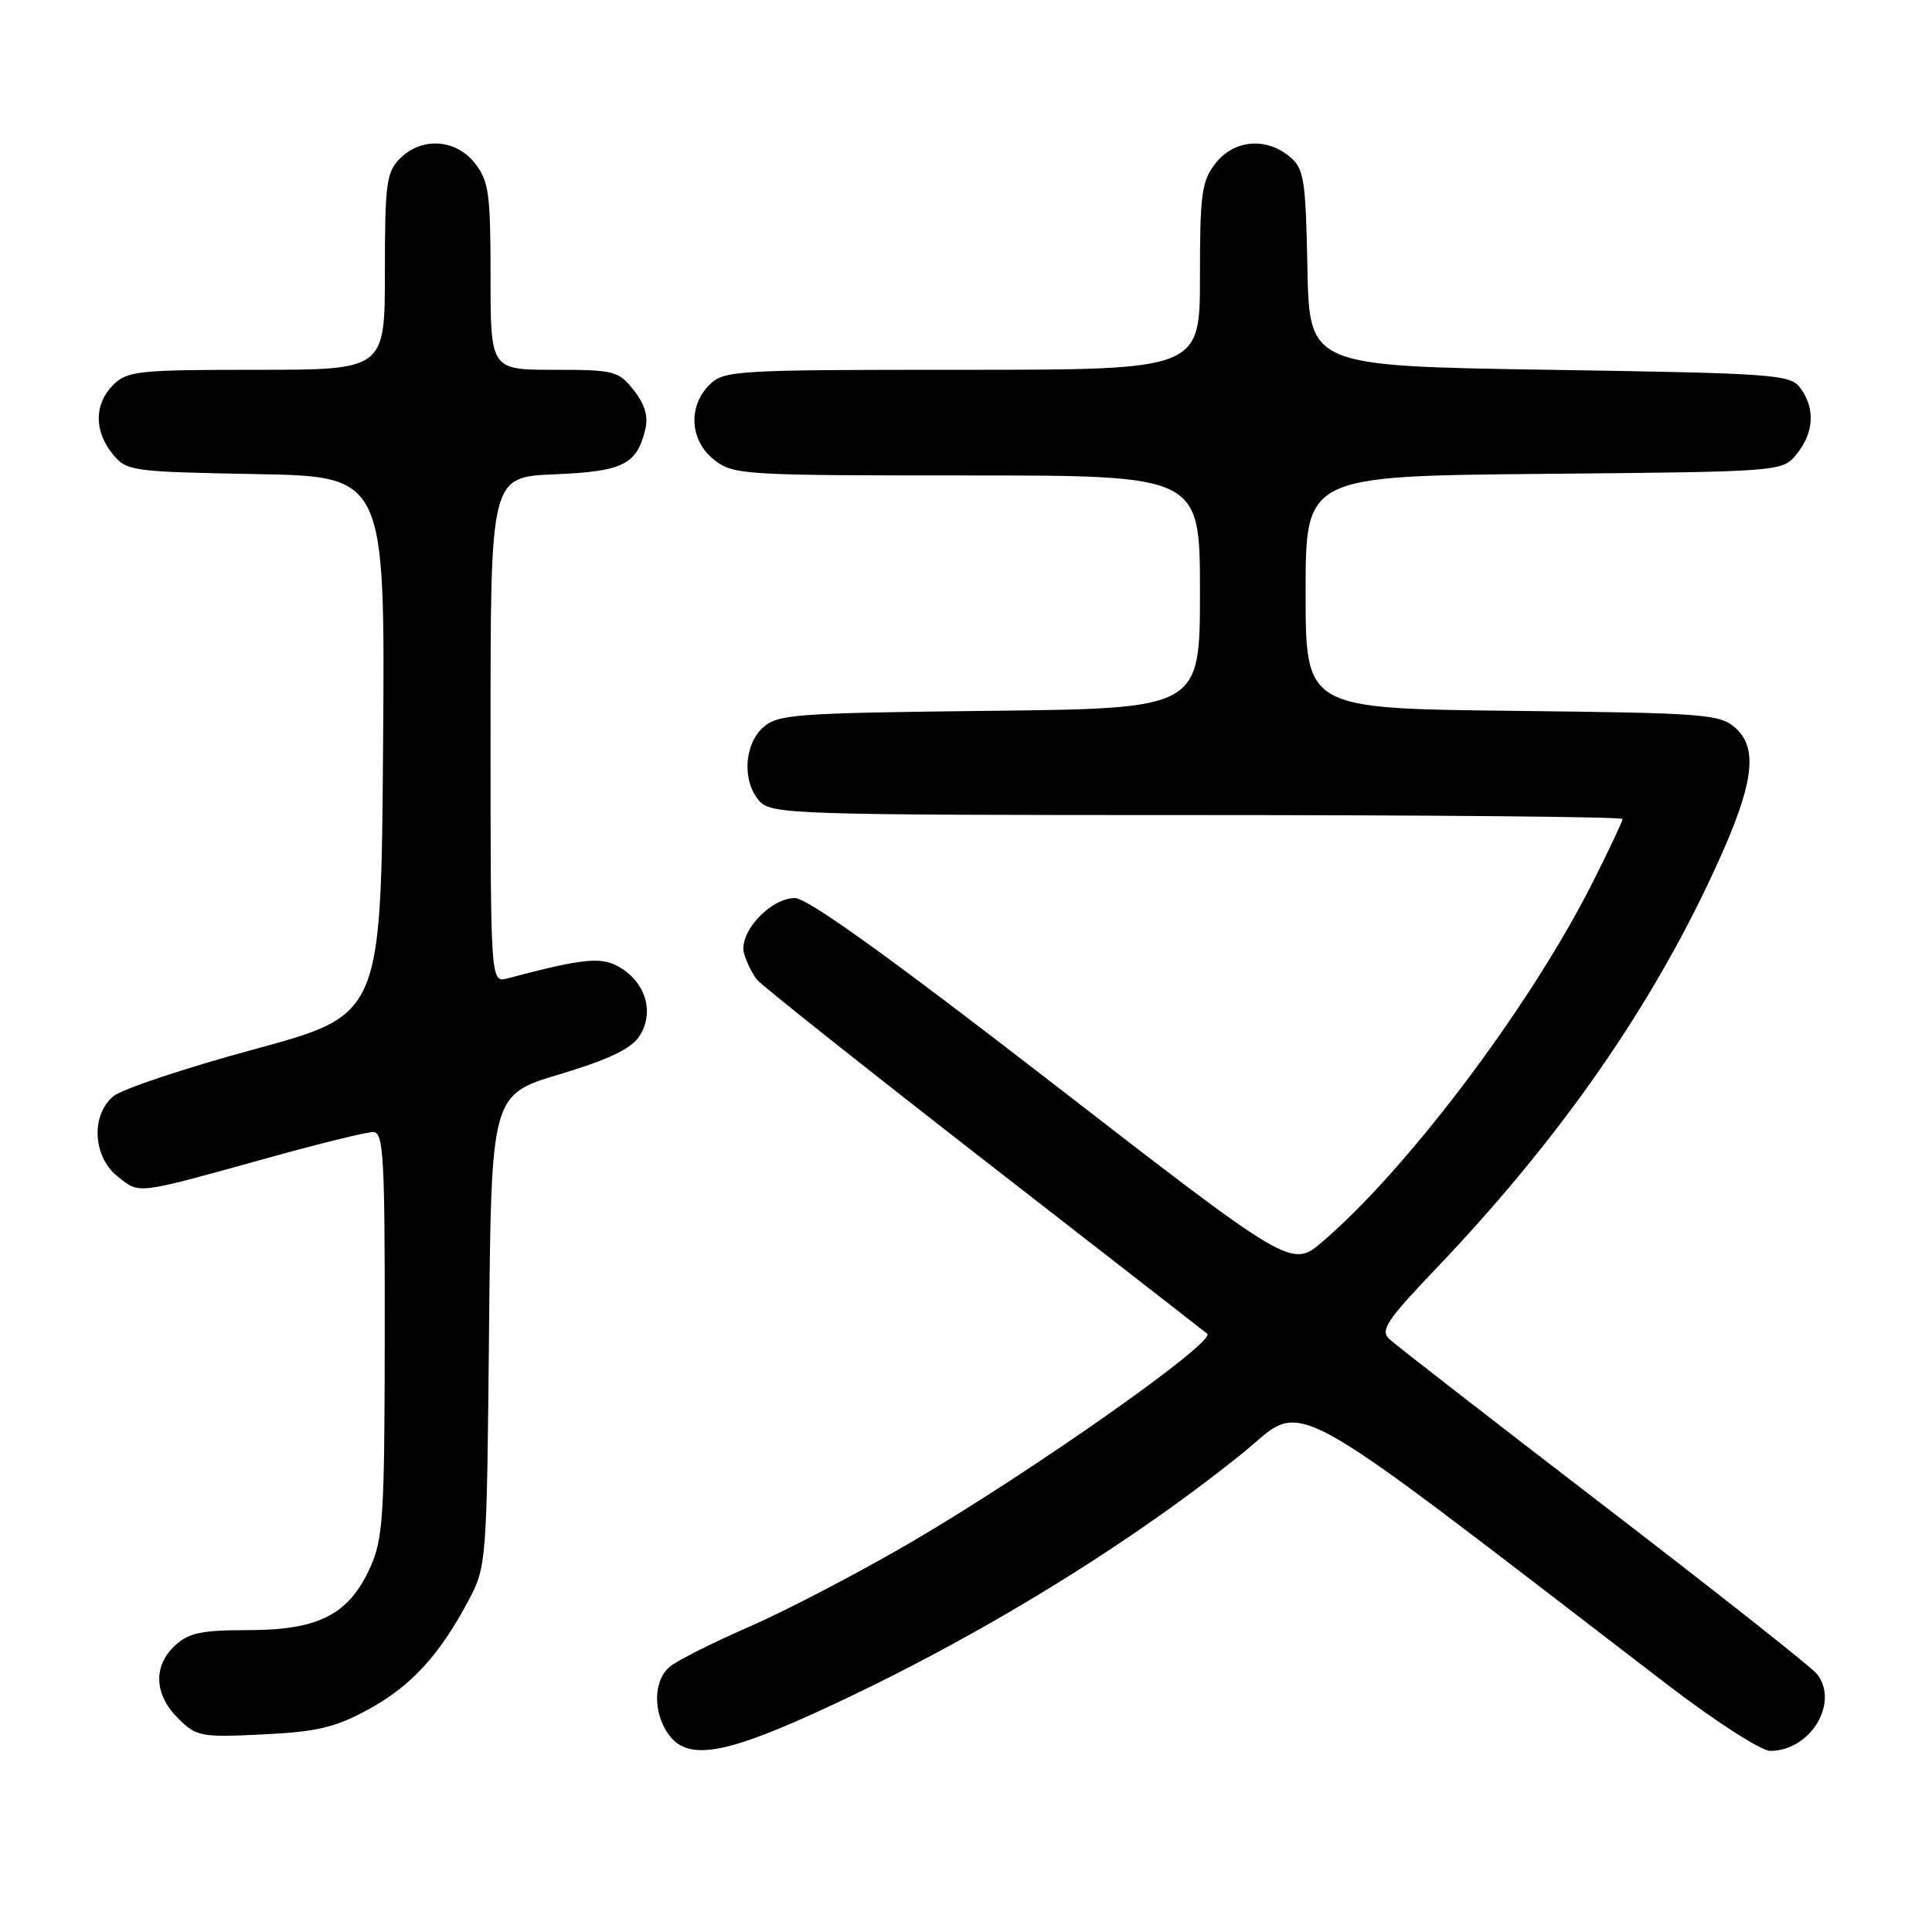 <?xml version="1.0" encoding="UTF-8" standalone="no"?>
<!DOCTYPE svg PUBLIC "-//W3C//DTD SVG 1.1//EN" "http://www.w3.org/Graphics/SVG/1.1/DTD/svg11.dtd" >
<svg xmlns="http://www.w3.org/2000/svg" xmlns:xlink="http://www.w3.org/1999/xlink" version="1.1" viewBox="0 0 256 256">
 <g >
 <path fill="currentColor"
d=" M 107.17 227.34 C 127.74 218.07 148.61 205.44 164.49 192.68 C 173.30 185.59 168.41 182.94 220.94 223.23 C 227.24 228.06 233.36 232.00 234.56 232.00 C 239.89 232.00 243.76 225.62 240.75 221.80 C 240.06 220.92 227.35 210.89 212.50 199.49 C 197.65 188.09 184.86 178.16 184.08 177.42 C 182.86 176.28 183.76 174.93 190.20 168.18 C 205.91 151.74 217.79 134.97 226.19 117.38 C 232.27 104.67 233.22 99.42 230.00 96.50 C 227.93 94.62 226.14 94.48 200.40 94.19 C 173.00 93.88 173.00 93.88 173.00 78.48 C 173.00 63.08 173.00 63.08 204.59 62.79 C 236.18 62.50 236.18 62.50 238.09 60.14 C 240.36 57.34 240.54 54.12 238.58 51.44 C 237.24 49.61 235.37 49.47 205.33 49.00 C 173.50 48.50 173.50 48.50 173.24 35.50 C 173.01 23.68 172.79 22.34 170.88 20.75 C 167.74 18.14 163.52 18.52 161.07 21.63 C 159.23 23.98 159.00 25.64 159.00 36.63 C 159.00 49.00 159.00 49.00 127.50 49.00 C 97.33 49.00 95.92 49.08 94.00 51.00 C 91.12 53.88 91.41 58.39 94.63 60.93 C 97.17 62.92 98.42 63.00 128.13 63.00 C 159.00 63.00 159.00 63.00 159.00 78.44 C 159.00 93.88 159.00 93.88 131.10 94.19 C 105.32 94.48 103.05 94.64 101.10 96.40 C 98.56 98.71 98.33 103.60 100.65 106.17 C 102.22 107.90 105.34 108.00 158.65 108.00 C 189.64 108.00 215.00 108.23 215.00 108.52 C 215.00 108.81 213.23 112.57 211.06 116.87 C 202.88 133.15 186.61 154.79 175.26 164.51 C 171.13 168.04 171.13 168.04 139.46 143.52 C 117.93 126.86 107.00 119.00 105.34 119.00 C 102.01 119.00 97.77 123.67 98.61 126.41 C 98.96 127.56 99.72 129.10 100.31 129.82 C 100.89 130.55 114.45 141.32 130.43 153.75 C 146.42 166.18 159.71 176.51 159.96 176.72 C 161.24 177.75 136.66 195.05 120.59 204.43 C 113.80 208.39 104.25 213.38 99.37 215.51 C 94.49 217.64 89.71 220.04 88.75 220.85 C 86.58 222.66 86.49 226.83 88.56 229.78 C 90.94 233.18 95.54 232.58 107.17 227.34 Z  M 48.82 226.50 C 54.48 223.42 58.24 219.31 62.12 212.00 C 64.46 207.58 64.51 206.96 64.80 176.28 C 65.10 145.06 65.10 145.06 74.15 142.35 C 80.61 140.41 83.63 138.97 84.71 137.32 C 86.67 134.33 85.70 130.51 82.43 128.36 C 79.89 126.70 77.68 126.88 67.25 129.64 C 65.00 130.23 65.00 130.23 65.00 96.72 C 65.00 63.21 65.00 63.21 73.46 62.85 C 82.52 62.48 84.36 61.57 85.49 56.96 C 85.93 55.18 85.47 53.60 83.98 51.71 C 81.97 49.15 81.40 49.00 73.43 49.00 C 65.00 49.00 65.00 49.00 65.00 36.63 C 65.00 25.64 64.77 23.98 62.93 21.63 C 60.39 18.41 55.88 18.12 53.00 21.00 C 51.21 22.79 51.00 24.33 51.00 36.00 C 51.00 49.00 51.00 49.00 34.00 49.00 C 18.33 49.00 16.84 49.16 15.00 51.00 C 12.48 53.52 12.44 57.09 14.91 60.14 C 16.76 62.43 17.34 62.51 33.92 62.82 C 51.03 63.13 51.03 63.13 50.76 98.80 C 50.50 134.47 50.50 134.47 33.74 139.02 C 24.52 141.52 16.08 144.34 14.99 145.28 C 12.00 147.84 12.32 153.32 15.62 155.92 C 18.58 158.24 17.80 158.34 35.68 153.38 C 42.37 151.52 48.56 150.00 49.43 150.00 C 50.82 150.00 51.00 153.07 50.98 176.75 C 50.96 200.96 50.77 203.90 49.04 207.73 C 46.22 213.94 42.22 215.99 32.94 216.00 C 26.71 216.00 24.99 216.36 23.19 218.04 C 20.27 220.76 20.42 224.51 23.57 227.66 C 26.02 230.11 26.57 230.22 34.82 229.82 C 42.03 229.47 44.40 228.91 48.82 226.50 Z "/>
</g>
</svg>